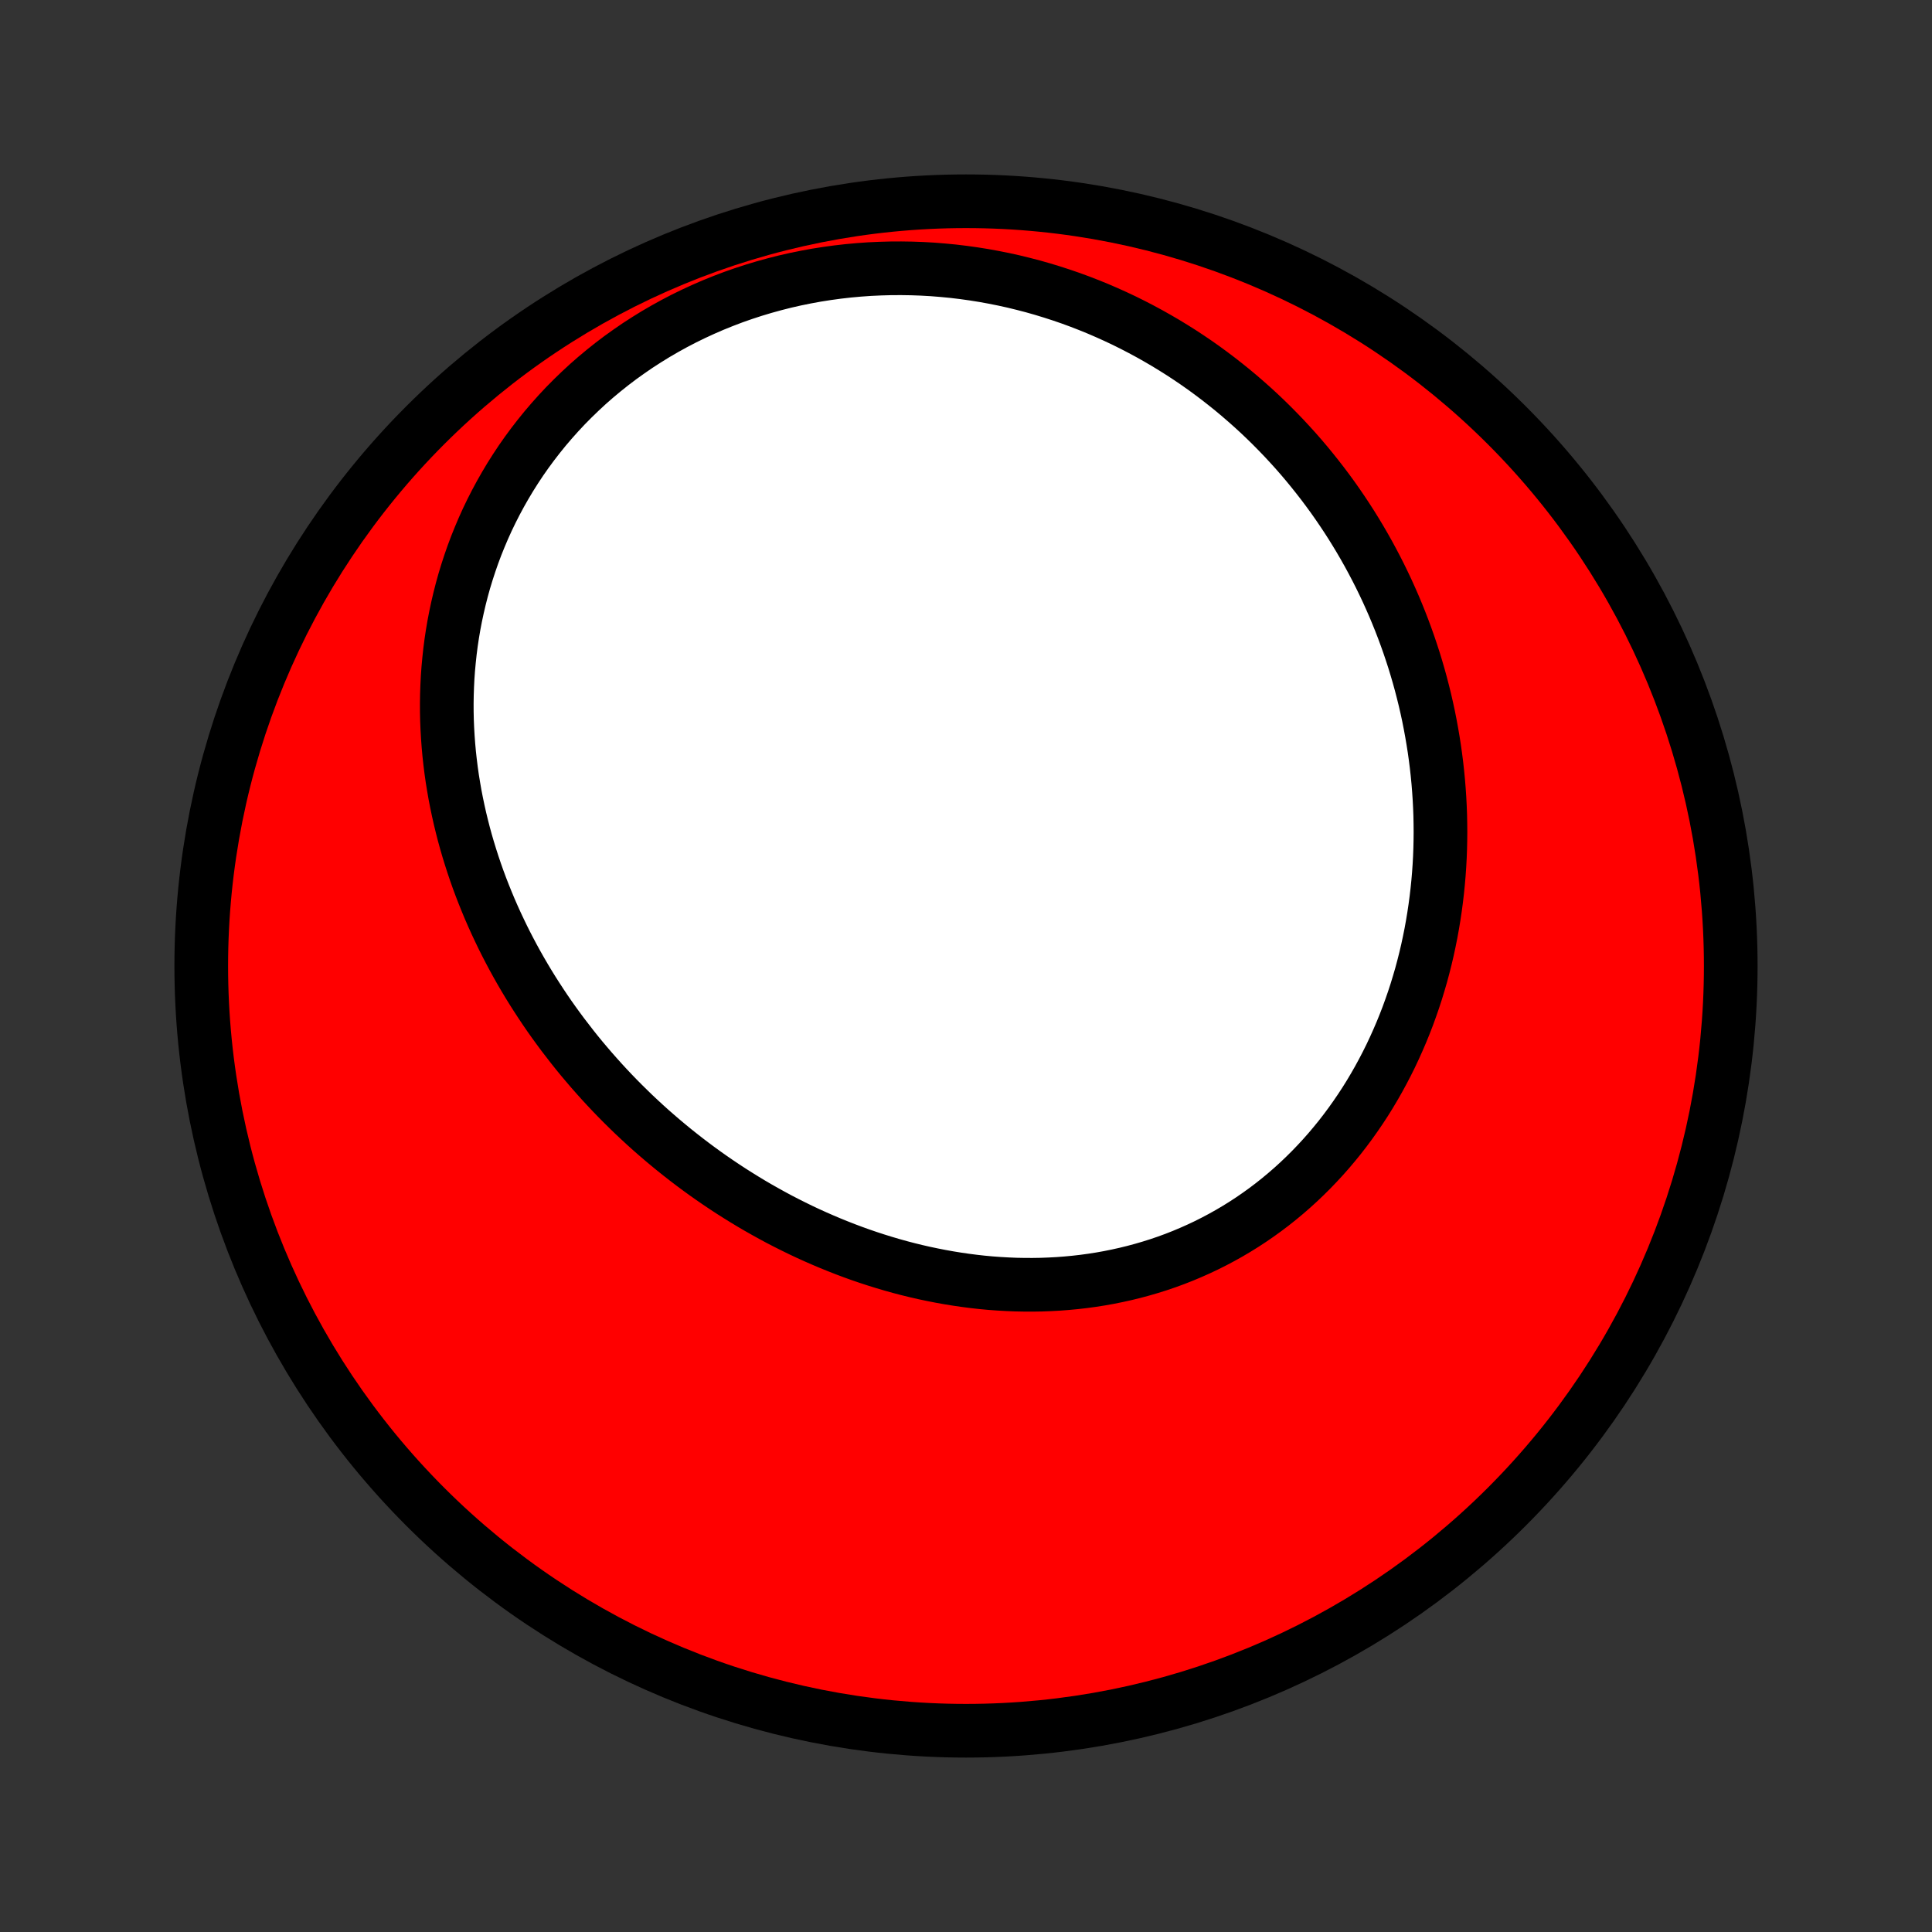 <?xml version="1.0" encoding="utf-8" standalone="no"?>
<!DOCTYPE svg PUBLIC "-//W3C//DTD SVG 1.1//EN"
  "http://www.w3.org/Graphics/SVG/1.1/DTD/svg11.dtd">
<!-- Created with matplotlib (http://matplotlib.org/) -->
<svg height="72pt" version="1.1" viewBox="0 0 72 72" width="72pt" xmlns="http://www.w3.org/2000/svg" xmlns:xlink="http://www.w3.org/1999/xlink">
 <rect x="0" y="0" width="72" height="72" fill="#333333" stroke="none"/>
 <defs>
  <style type="text/css">
*{stroke-linecap:butt;stroke-linejoin:round;}
  </style>
 </defs>
 <g id="figure_1">
  <g id="patch_1">
   <path d="
M0 72
L72 72
L72 0
L0 0
z
" style="fill:none;"/>
  </g>
  <g id="axes_1">
   <g id="PatchCollection_1">
    <defs>
     <path d="
M36 -7.5
C43.558 -7.5 50.808 -10.503 56.153 -15.848
C61.497 -21.192 64.5 -28.442 64.5 -36
C64.5 -43.558 61.497 -50.808 56.153 -56.153
C50.808 -61.497 43.558 -64.5 36 -64.5
C28.442 -64.5 21.192 -61.497 15.848 -56.153
C10.503 -50.808 7.5 -43.558 7.5 -36
C7.5 -28.442 10.503 -21.192 15.848 -15.848
C21.192 -10.503 28.442 -7.5 36 -7.5
z
" id="C0_0_a811fe30f3"/>
     <path d="
M21.322 -32.993
L21.499 -32.771
L21.679 -32.551
L21.862 -32.334
L22.047 -32.118
L22.235 -31.905
L22.425 -31.693
L22.618 -31.484
L22.813 -31.277
L23.011 -31.072
L23.212 -30.869
L23.415 -30.669
L23.62 -30.47
L23.829 -30.274
L24.039 -30.08
L24.252 -29.888
L24.468 -29.699
L24.686 -29.512
L24.907 -29.327
L25.13 -29.144
L25.356 -28.964
L25.584 -28.786
L25.815 -28.61
L26.048 -28.437
L26.284 -28.266
L26.522 -28.098
L26.762 -27.933
L27.005 -27.77
L27.251 -27.609
L27.499 -27.452
L27.749 -27.297
L28.002 -27.144
L28.257 -26.995
L28.515 -26.849
L28.775 -26.705
L29.037 -26.564
L29.302 -26.427
L29.569 -26.293
L29.839 -26.161
L30.111 -26.033
L30.385 -25.909
L30.661 -25.788
L30.94 -25.67
L31.221 -25.556
L31.504 -25.445
L31.789 -25.338
L32.076 -25.235
L32.365 -25.136
L32.657 -25.041
L32.95 -24.95
L33.245 -24.863
L33.542 -24.78
L33.841 -24.702
L34.142 -24.628
L34.444 -24.559
L34.748 -24.495
L35.053 -24.435
L35.36 -24.38
L35.668 -24.33
L35.977 -24.285
L36.288 -24.245
L36.6 -24.21
L36.912 -24.181
L37.226 -24.158
L37.54 -24.14
L37.855 -24.127
L38.17 -24.121
L38.486 -24.12
L38.802 -24.125
L39.118 -24.137
L39.435 -24.154
L39.751 -24.178
L40.067 -24.208
L40.382 -24.244
L40.697 -24.287
L41.011 -24.336
L41.324 -24.392
L41.636 -24.455
L41.947 -24.524
L42.257 -24.6
L42.565 -24.683
L42.871 -24.772
L43.176 -24.868
L43.478 -24.971
L43.779 -25.081
L44.077 -25.198
L44.372 -25.322
L44.665 -25.452
L44.955 -25.589
L45.242 -25.733
L45.525 -25.883
L45.806 -26.04
L46.082 -26.203
L46.356 -26.373
L46.625 -26.549
L46.891 -26.732
L47.152 -26.92
L47.41 -27.115
L47.663 -27.316
L47.911 -27.522
L48.155 -27.734
L48.395 -27.952
L48.629 -28.175
L48.859 -28.403
L49.084 -28.637
L49.304 -28.875
L49.519 -29.118
L49.728 -29.366
L49.933 -29.618
L50.132 -29.875
L50.326 -30.136
L50.514 -30.401
L50.697 -30.669
L50.875 -30.941
L51.047 -31.217
L51.213 -31.496
L51.374 -31.778
L51.529 -32.063
L51.679 -32.351
L51.824 -32.642
L51.962 -32.935
L52.095 -33.231
L52.223 -33.528
L52.345 -33.828
L52.462 -34.13
L52.572 -34.433
L52.678 -34.738
L52.778 -35.044
L52.872 -35.352
L52.962 -35.661
L53.045 -35.971
L53.124 -36.283
L53.197 -36.595
L53.264 -36.907
L53.327 -37.221
L53.384 -37.535
L53.436 -37.849
L53.483 -38.163
L53.525 -38.478
L53.562 -38.793
L53.594 -39.108
L53.621 -39.423
L53.643 -39.738
L53.66 -40.053
L53.672 -40.368
L53.679 -40.682
L53.682 -40.996
L53.679 -41.309
L53.673 -41.622
L53.661 -41.934
L53.645 -42.245
L53.624 -42.556
L53.599 -42.867
L53.569 -43.176
L53.535 -43.484
L53.496 -43.792
L53.453 -44.099
L53.405 -44.404
L53.353 -44.709
L53.297 -45.013
L53.237 -45.316
L53.172 -45.617
L53.103 -45.917
L53.029 -46.217
L52.952 -46.514
L52.87 -46.811
L52.784 -47.106
L52.694 -47.401
L52.599 -47.693
L52.501 -47.984
L52.398 -48.274
L52.291 -48.563
L52.18 -48.85
L52.065 -49.135
L51.946 -49.419
L51.822 -49.702
L51.695 -49.983
L51.563 -50.262
L51.428 -50.539
L51.288 -50.815
L51.144 -51.089
L50.996 -51.362
L50.844 -51.632
L50.688 -51.901
L50.527 -52.168
L50.363 -52.433
L50.194 -52.696
L50.021 -52.957
L49.844 -53.216
L49.663 -53.473
L49.477 -53.728
L49.287 -53.981
L49.093 -54.231
L48.895 -54.479
L48.693 -54.725
L48.486 -54.969
L48.275 -55.21
L48.059 -55.448
L47.84 -55.684
L47.615 -55.917
L47.387 -56.148
L47.154 -56.376
L46.917 -56.601
L46.675 -56.823
L46.429 -57.041
L46.179 -57.257
L45.924 -57.47
L45.664 -57.679
L45.401 -57.885
L45.132 -58.088
L44.86 -58.287
L44.583 -58.482
L44.301 -58.673
L44.015 -58.861
L43.724 -59.044
L43.429 -59.224
L43.13 -59.398
L42.826 -59.569
L42.518 -59.735
L42.205 -59.897
L41.889 -60.054
L41.568 -60.205
L41.242 -60.352
L40.913 -60.494
L40.579 -60.63
L40.241 -60.761
L39.9 -60.886
L39.554 -61.005
L39.205 -61.118
L38.851 -61.226
L38.495 -61.327
L38.134 -61.421
L37.77 -61.51
L37.403 -61.591
L37.033 -61.665
L36.66 -61.733
L36.283 -61.793
L35.904 -61.846
L35.523 -61.892
L35.139 -61.929
L34.753 -61.96
L34.365 -61.982
L33.975 -61.996
L33.584 -62.002
L33.191 -62
L32.798 -61.989
L32.403 -61.971
L32.008 -61.943
L31.612 -61.907
L31.217 -61.862
L30.822 -61.808
L30.427 -61.746
L30.033 -61.674
L29.64 -61.594
L29.249 -61.505
L28.86 -61.406
L28.472 -61.299
L28.087 -61.183
L27.704 -61.058
L27.325 -60.925
L26.949 -60.782
L26.576 -60.631
L26.208 -60.471
L25.844 -60.303
L25.484 -60.127
L25.129 -59.942
L24.779 -59.749
L24.435 -59.549
L24.097 -59.34
L23.764 -59.125
L23.438 -58.901
L23.117 -58.671
L22.804 -58.434
L22.498 -58.19
L22.198 -57.94
L21.906 -57.684
L21.622 -57.421
L21.345 -57.153
L21.075 -56.88
L20.814 -56.601
L20.561 -56.318
L20.315 -56.03
L20.078 -55.737
L19.849 -55.441
L19.628 -55.141
L19.415 -54.837
L19.211 -54.529
L19.015 -54.219
L18.828 -53.906
L18.649 -53.591
L18.478 -53.273
L18.315 -52.953
L18.16 -52.631
L18.014 -52.308
L17.876 -51.983
L17.745 -51.657
L17.623 -51.331
L17.509 -51.003
L17.402 -50.675
L17.302 -50.346
L17.211 -50.018
L17.127 -49.689
L17.05 -49.36
L16.98 -49.032
L16.917 -48.704
L16.861 -48.376
L16.812 -48.049
L16.77 -47.723
L16.735 -47.398
L16.705 -47.074
L16.682 -46.751
L16.666 -46.429
L16.655 -46.108
L16.65 -45.789
L16.651 -45.471
L16.658 -45.155
L16.671 -44.841
L16.689 -44.528
L16.712 -44.216
L16.74 -43.907
L16.774 -43.599
L16.812 -43.294
L16.855 -42.99
L16.904 -42.688
L16.956 -42.388
L17.014 -42.09
L17.076 -41.794
L17.142 -41.5
L17.213 -41.208
L17.287 -40.918
L17.366 -40.63
L17.449 -40.345
L17.536 -40.062
L17.627 -39.78
L17.721 -39.501
L17.819 -39.224
L17.921 -38.949
L18.027 -38.676
L18.136 -38.406
L18.248 -38.137
L18.364 -37.871
L18.483 -37.607
L18.606 -37.345
L18.731 -37.085
L18.86 -36.827
L18.992 -36.572
L19.127 -36.318
L19.265 -36.067
L19.406 -35.818
L19.55 -35.571
L19.697 -35.326
L19.847 -35.083
L20 -34.843
L20.156 -34.604
L20.314 -34.367
L20.475 -34.133
L20.639 -33.901
L20.806 -33.671
L20.975 -33.443
z
" id="C0_1_6f913ee4bc"/>
    </defs>
    <g clip-path="url(#p1bffca34e9)">
     <use style="fill:#ff0000;stroke:#000000;stroke-width:2.0;" x="0.0" xlink:href="#C0_0_a811fe30f3" y="72.0"/>
    </g>
    <g clip-path="url(#p1bffca34e9)">
     <use style="fill:#ffffff;stroke:#000000;stroke-width:2.0;" x="0.0" xlink:href="#C0_1_6f913ee4bc" y="72.0"/>
    </g>
   </g>
  </g>
 </g>
 <defs>
  <clipPath id="p1bffca34e9">
   <rect height="72.0" width="72.0" x="0.0" y="0.0"/>
  </clipPath>
 </defs>
</svg>
